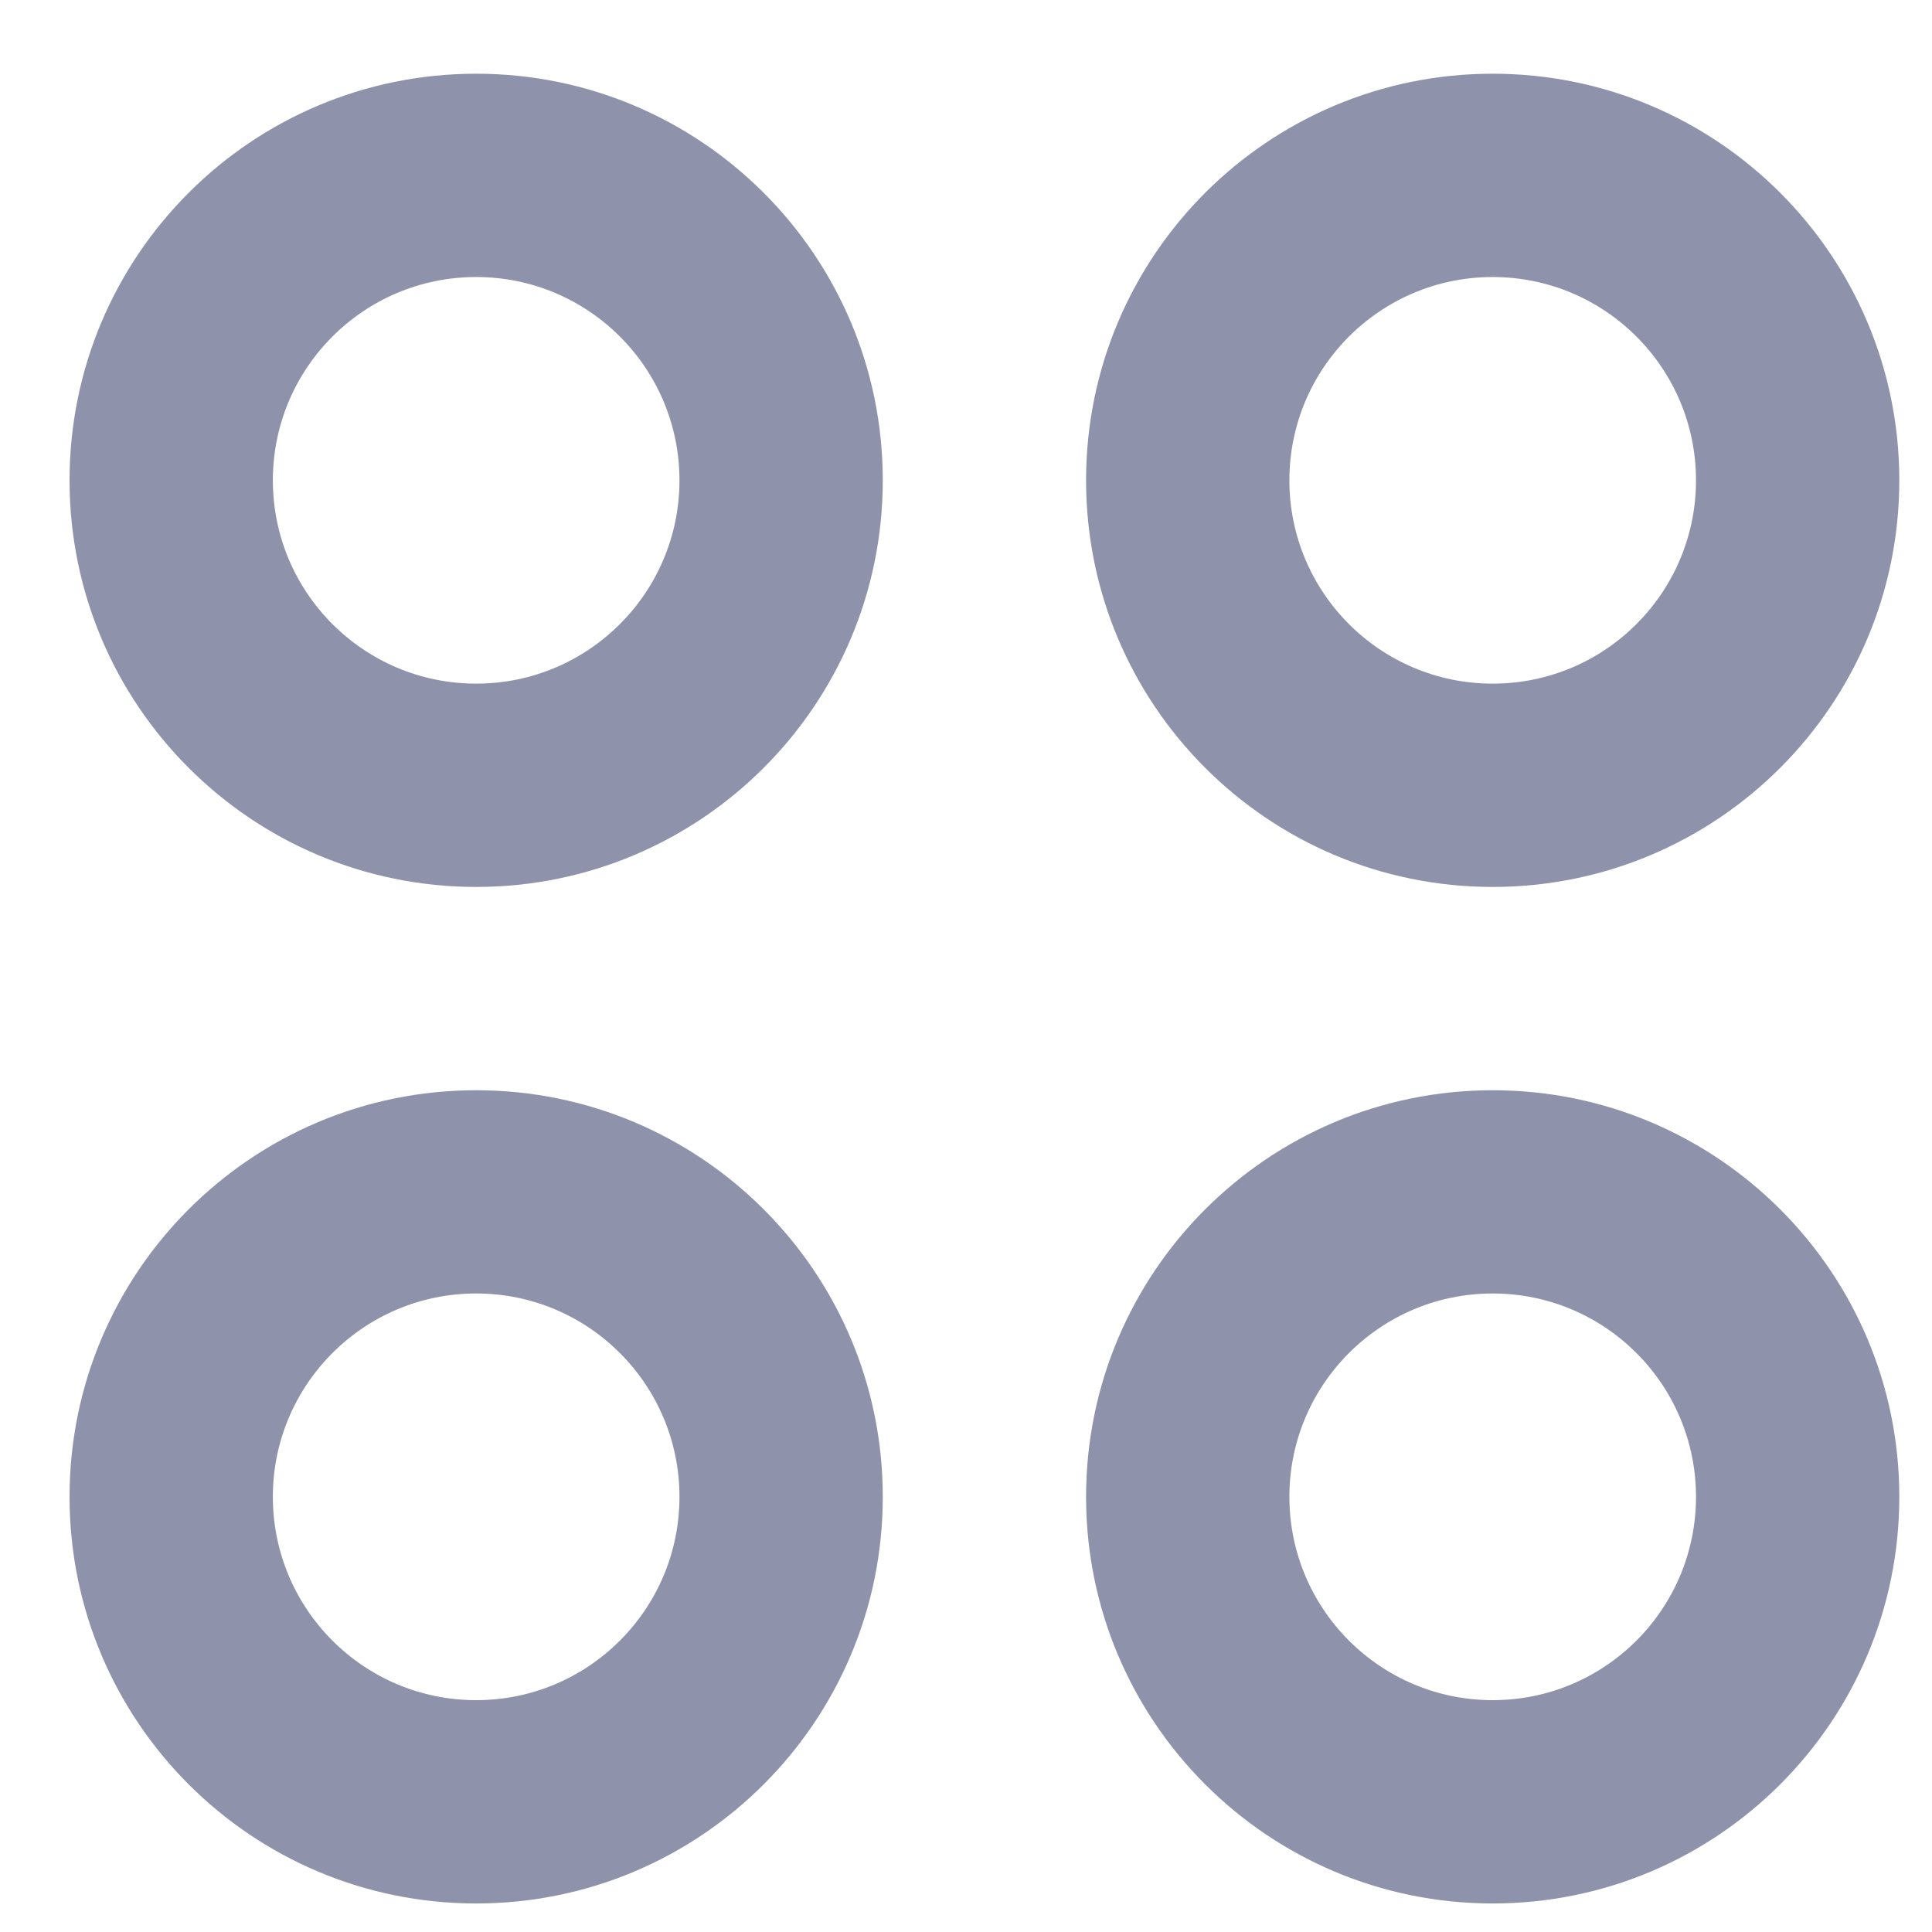 <svg width="23" height="23" viewBox="0 0 26 26" fill="none" xmlns="http://www.w3.org/2000/svg">
<path fill-rule="evenodd" clip-rule="evenodd" d="M20.088 0.992C23.11 0.992 25.56 3.442 25.56 6.464C25.56 9.486 23.11 11.936 20.088 11.936C17.066 11.936 14.616 9.486 14.616 6.464C14.616 3.442 17.066 0.992 20.088 0.992ZM20.088 3.728C18.577 3.728 17.352 4.953 17.352 6.464C17.352 7.975 18.577 9.2 20.088 9.2C21.599 9.2 22.824 7.975 22.824 6.464C22.824 4.953 21.599 3.728 20.088 3.728ZM6.408 0.992C9.43 0.992 11.88 3.442 11.88 6.464C11.88 9.486 9.43 11.936 6.408 11.936C3.386 11.936 0.936 9.486 0.936 6.464C0.936 3.442 3.386 0.992 6.408 0.992ZM6.408 3.728C4.897 3.728 3.672 4.953 3.672 6.464C3.672 7.975 4.897 9.2 6.408 9.2C7.919 9.2 9.144 7.975 9.144 6.464C9.144 4.953 7.919 3.728 6.408 3.728ZM11.88 20.144C11.88 17.122 9.43 14.672 6.408 14.672C3.386 14.672 0.936 17.122 0.936 20.144C0.936 23.166 3.386 25.616 6.408 25.616C9.43 25.616 11.88 23.166 11.88 20.144ZM3.672 20.143C3.672 18.633 4.897 17.407 6.408 17.407C7.919 17.407 9.144 18.633 9.144 20.143C9.144 21.655 7.919 22.88 6.408 22.88C4.897 22.88 3.672 21.655 3.672 20.143ZM20.088 14.672C23.11 14.672 25.56 17.122 25.56 20.144C25.56 23.166 23.11 25.616 20.088 25.616C17.066 25.616 14.616 23.166 14.616 20.144C14.616 17.122 17.066 14.672 20.088 14.672ZM20.088 17.407C18.577 17.407 17.352 18.633 17.352 20.143C17.352 21.655 18.577 22.88 20.088 22.88C21.599 22.88 22.824 21.655 22.824 20.143C22.824 18.633 21.599 17.407 20.088 17.407Z" fill="#8f92ab"/>
</svg>

